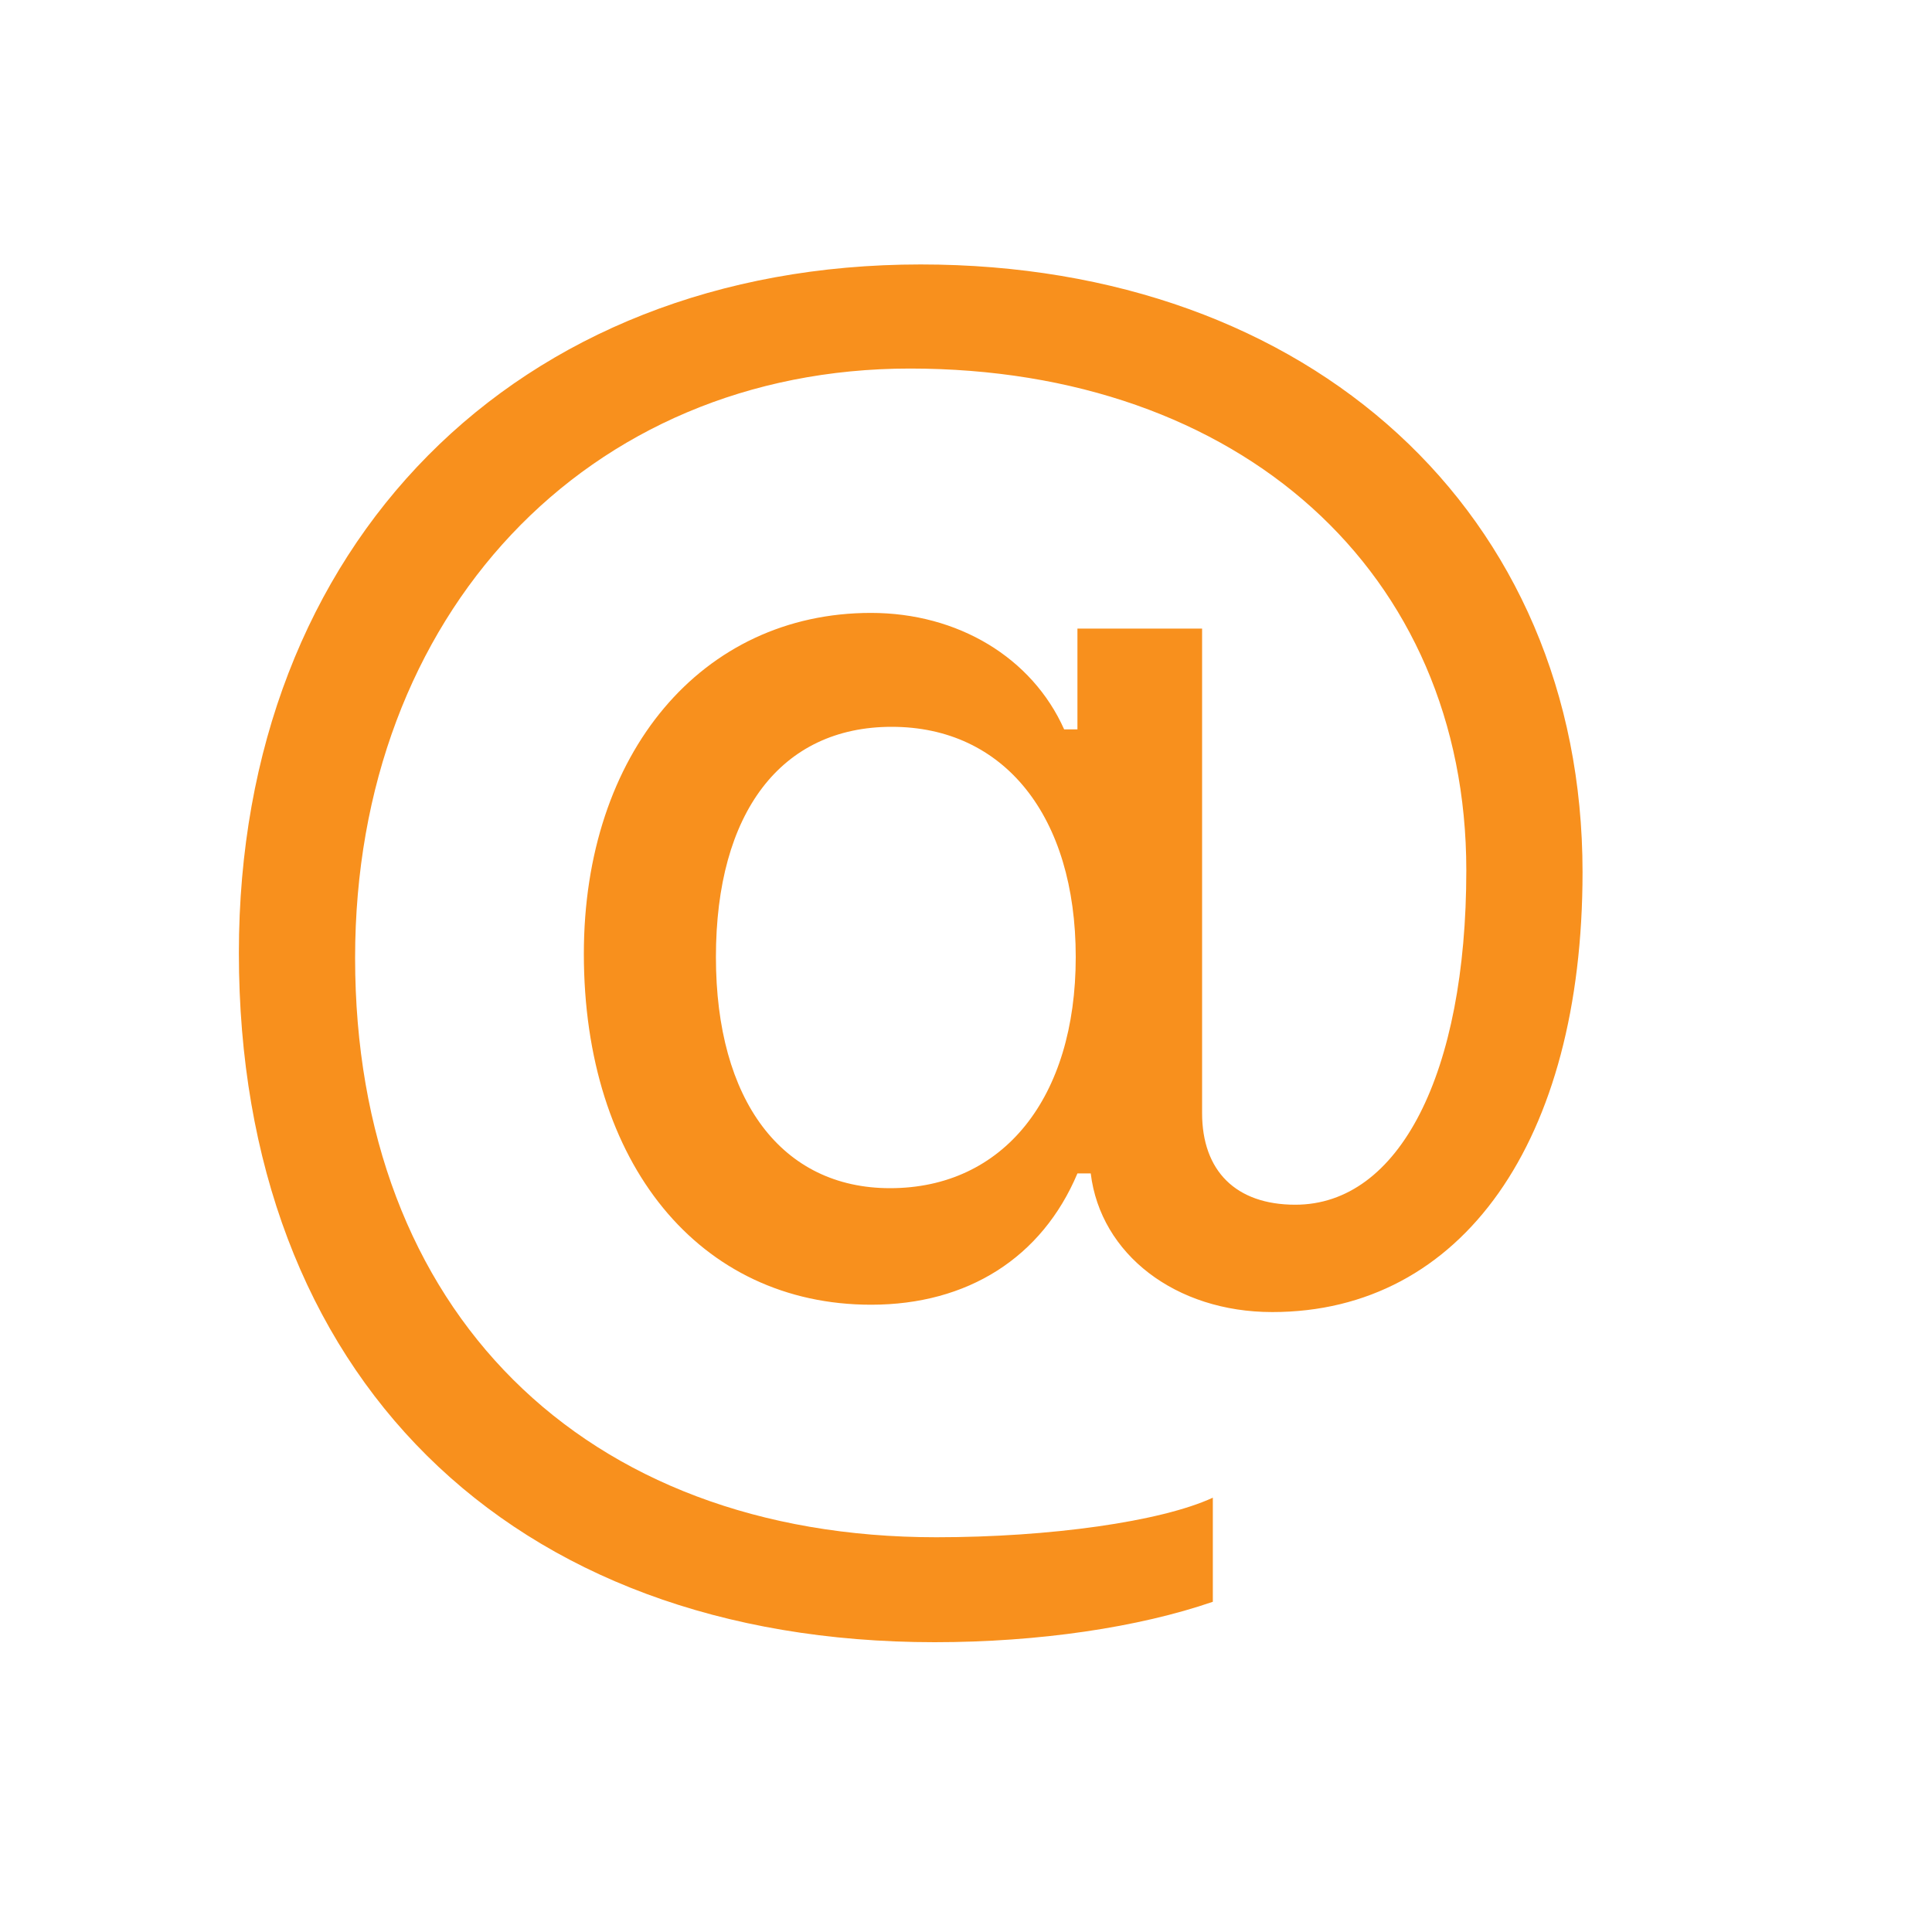 <svg width="25" height="25" viewBox="0 0 25 25" fill="none" xmlns="http://www.w3.org/2000/svg">
<path fill-rule="evenodd" clip-rule="evenodd" d="M20.478 11.284C20.478 6.648 16.964 3.422 11.913 3.422C6.678 3.422 3.091 7.044 3.091 12.331C3.091 17.789 6.583 21.25 12.094 21.25C13.441 21.25 14.733 21.058 15.694 20.727V19.38C15.022 19.691 13.578 19.892 12.116 19.892C7.544 19.892 4.595 16.955 4.595 12.395C4.595 7.952 7.597 4.769 11.774 4.769C16.047 4.769 18.974 7.406 18.974 11.262C18.974 13.891 18.108 15.589 16.761 15.589C15.992 15.589 15.555 15.152 15.555 14.402V8.134H13.942V9.438H13.77C13.355 8.508 12.394 7.931 11.27 7.931C9.083 7.931 7.555 9.747 7.555 12.342C7.555 15.056 9.05 16.883 11.272 16.883C12.522 16.883 13.483 16.273 13.942 15.184H14.114C14.241 16.231 15.213 16.978 16.463 16.978C18.919 16.978 20.478 14.767 20.478 11.286V11.284ZM9.264 12.384C9.264 10.514 10.108 9.405 11.539 9.405C12.992 9.405 13.92 10.558 13.92 12.384C13.92 14.211 12.981 15.375 11.517 15.375C10.119 15.375 9.264 14.242 9.264 12.384Z" fill="#F8901D"/>
</svg>
